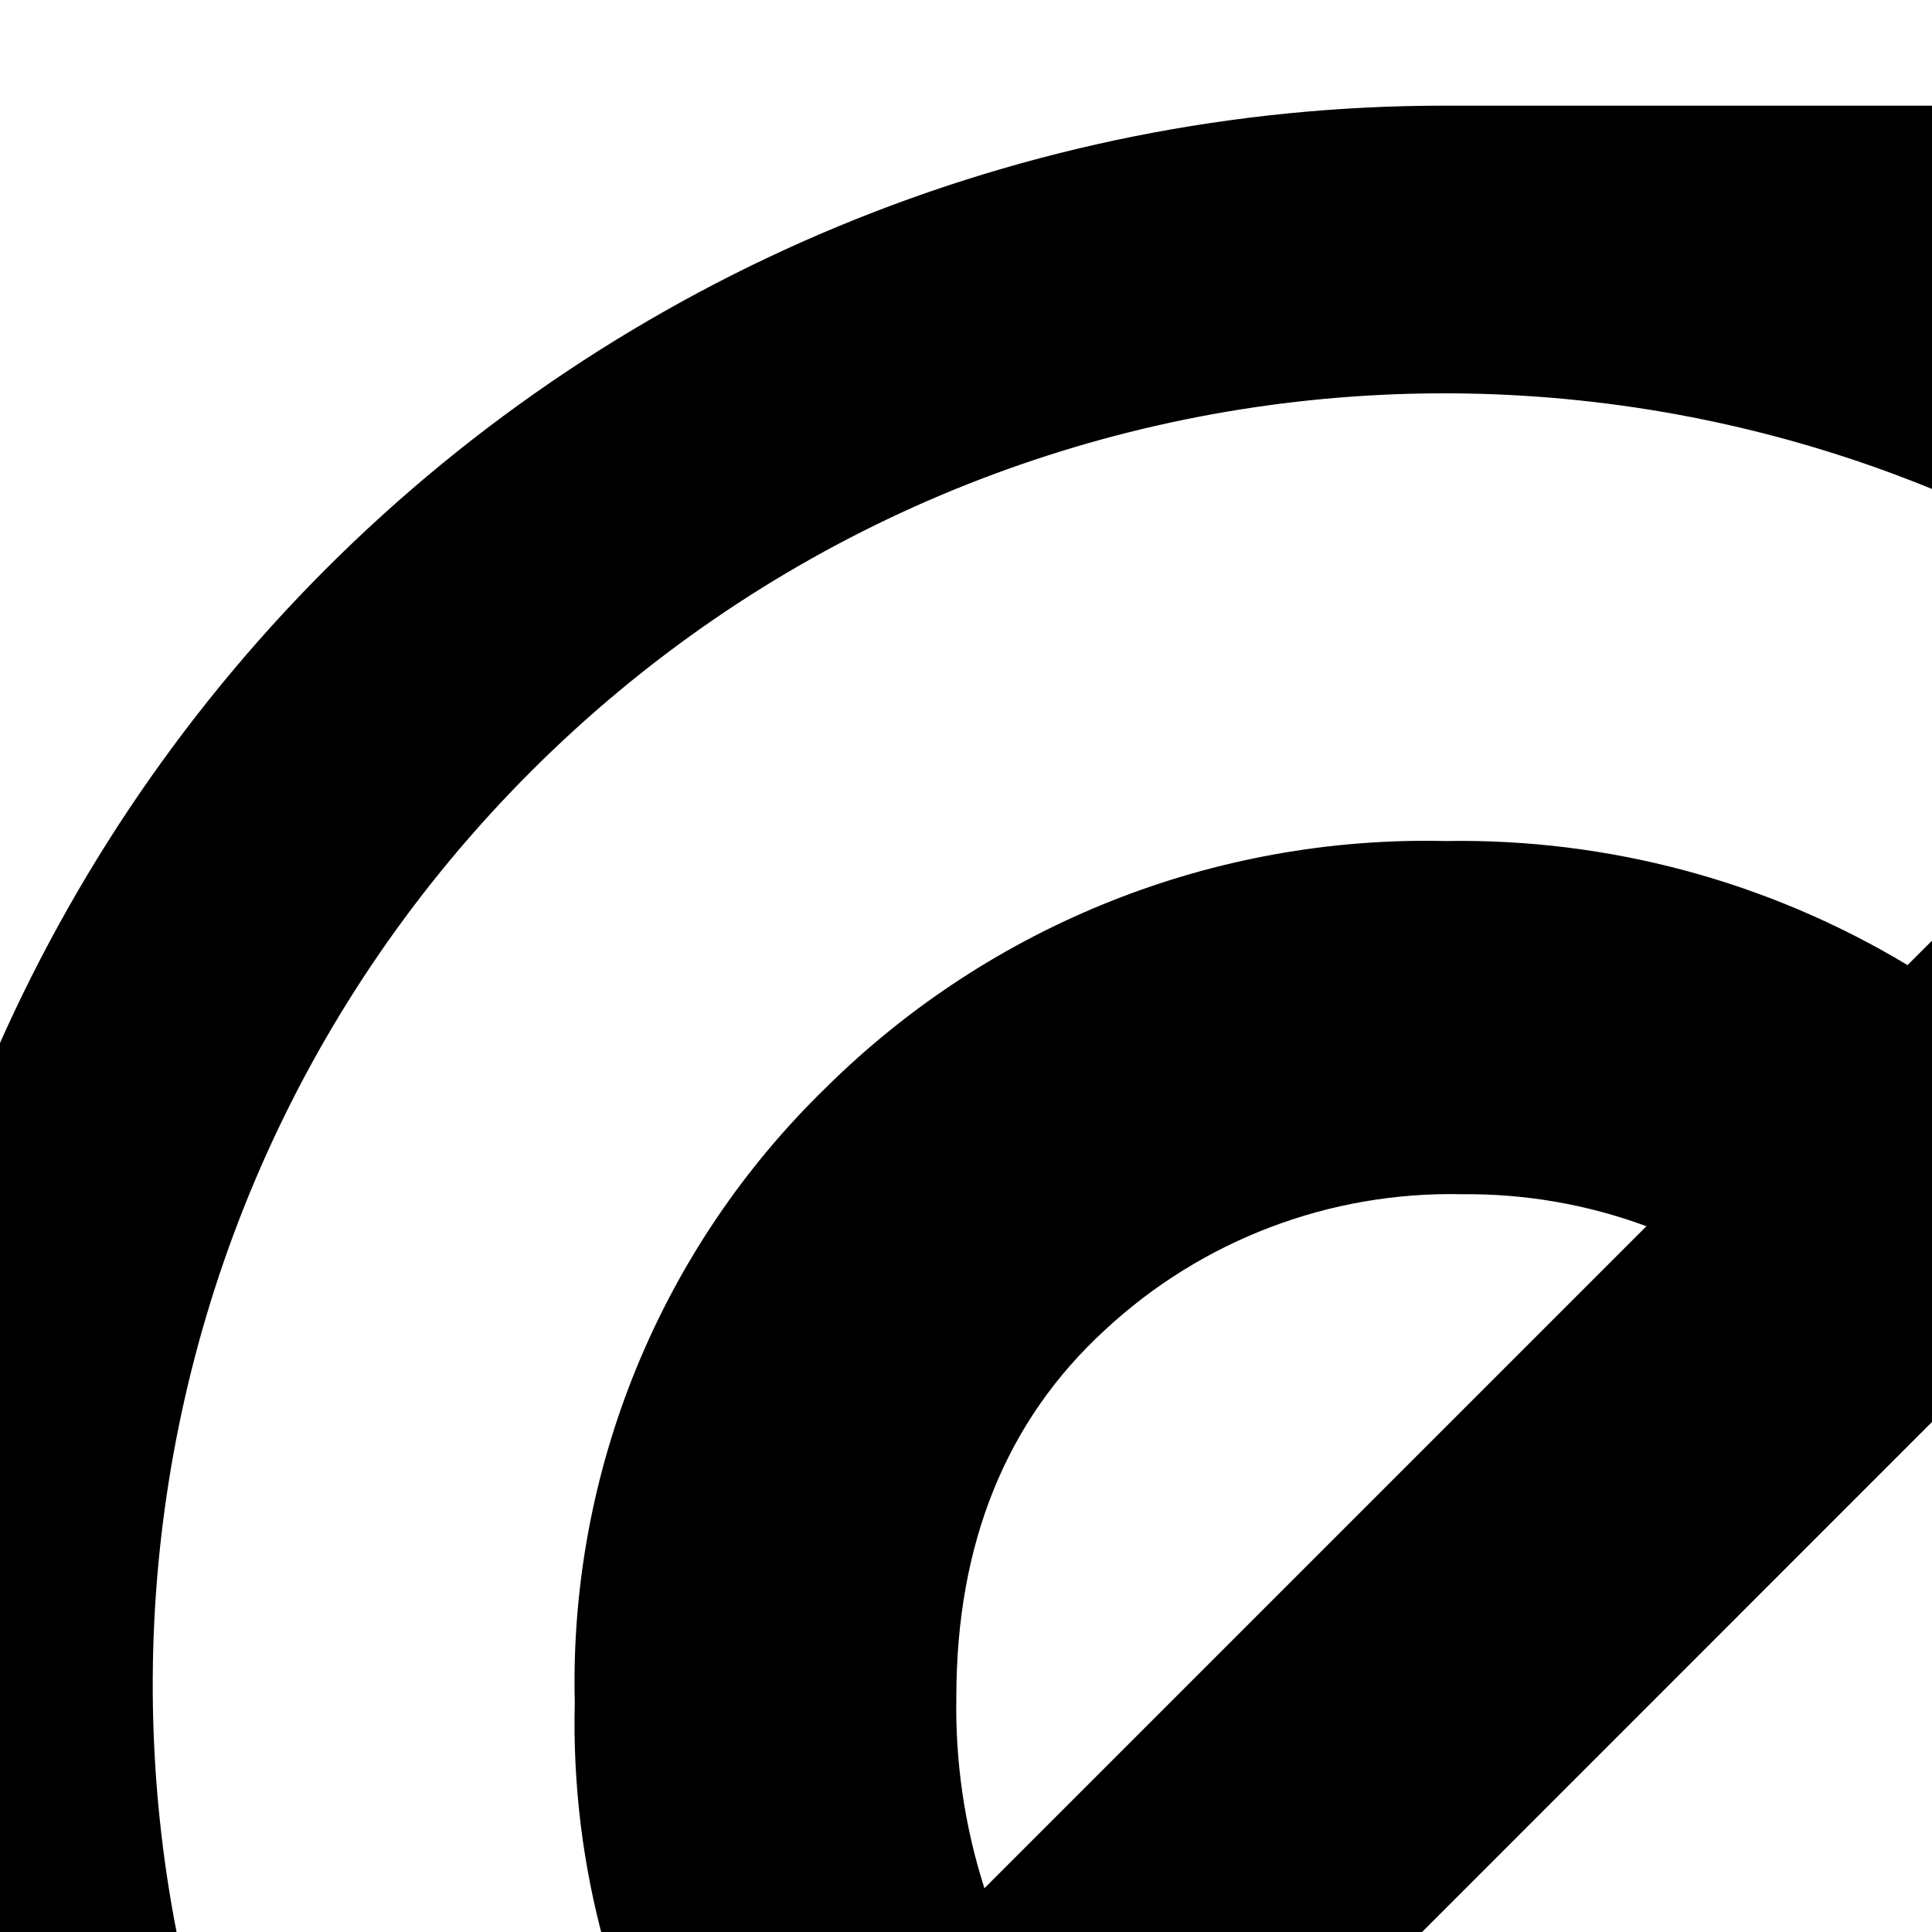<?xml version="1.0" encoding="utf-8"?>
<!-- Generator: Adobe Illustrator 13.0.2, SVG Export Plug-In . SVG Version: 6.00 Build 14948)  -->
<!DOCTYPE svg PUBLIC "-//W3C//DTD SVG 1.0//EN" "http://www.w3.org/TR/2001/REC-SVG-20010904/DTD/svg10.dtd">
<svg version="1.0" id="Layer_1" xmlns="http://www.w3.org/2000/svg" xmlns:xlink="http://www.w3.org/1999/xlink" x="0px" y="0px"
   width="64px" height="64px" viewBox="5.5 -3.5 64 64" enable-background="new 5.5 -3.5 64 64" xml:space="preserve">
<g>
  <g>
    <path classs="path1" d="M105.76,52.38 C105.76,66.272 100.241,79.595 90.418,89.418 C80.595,99.241 67.272,104.76 53.38,104.76 L0.96,104.76 L0.96,52.38 C0.96,38.488 6.479,25.165 16.302,15.342 C26.125,5.519 39.448,4.54747351e-13 53.34,4.54747351e-13 L105.72,4.54747351e-13 L105.76,52.38 Z M24.54,52.9 C24.353,45.232 27.381,37.836 32.89,32.5 C38.336,27.123 45.729,24.186 53.38,24.36 C58.768,24.268 64.073,25.692 68.69,28.47 L79.04,18.12 C62.012,5.312 38.153,6.99 23.087,22.057 C8.02,37.123 6.342,60.982 19.15,78.01 L28.82,68.34 C25.894,63.732 24.404,58.357 24.54,52.9 L24.54,52.9 Z M45.37,67.74 C47.708,69.075 50.358,69.766 53.05,69.74 C58.846,69.852 64.346,67.187 67.85,62.57 L75.7,70.67 C69.467,77.67 62.117,81.177 53.65,81.19 C47.661,81.345 41.764,79.69 36.73,76.44 L27.06,86.11 C34.56,92.034 43.843,95.248 53.4,95.23 C69.795,95.259 84.766,85.916 91.942,71.174 C99.118,56.432 97.237,38.886 87.1,26 L45.37,67.74 Z M37.18,52.73 C37.142,54.873 37.456,57.008 38.11,59.05 L60.04,37.12 C58.085,36.397 56.014,36.038 53.93,36.06 C49.551,35.963 45.307,37.577 42.1,40.56 C38.83,43.56 37.18,47.63 37.18,52.72 L37.18,52.73 Z"/>
  </g>
</g>
</svg>